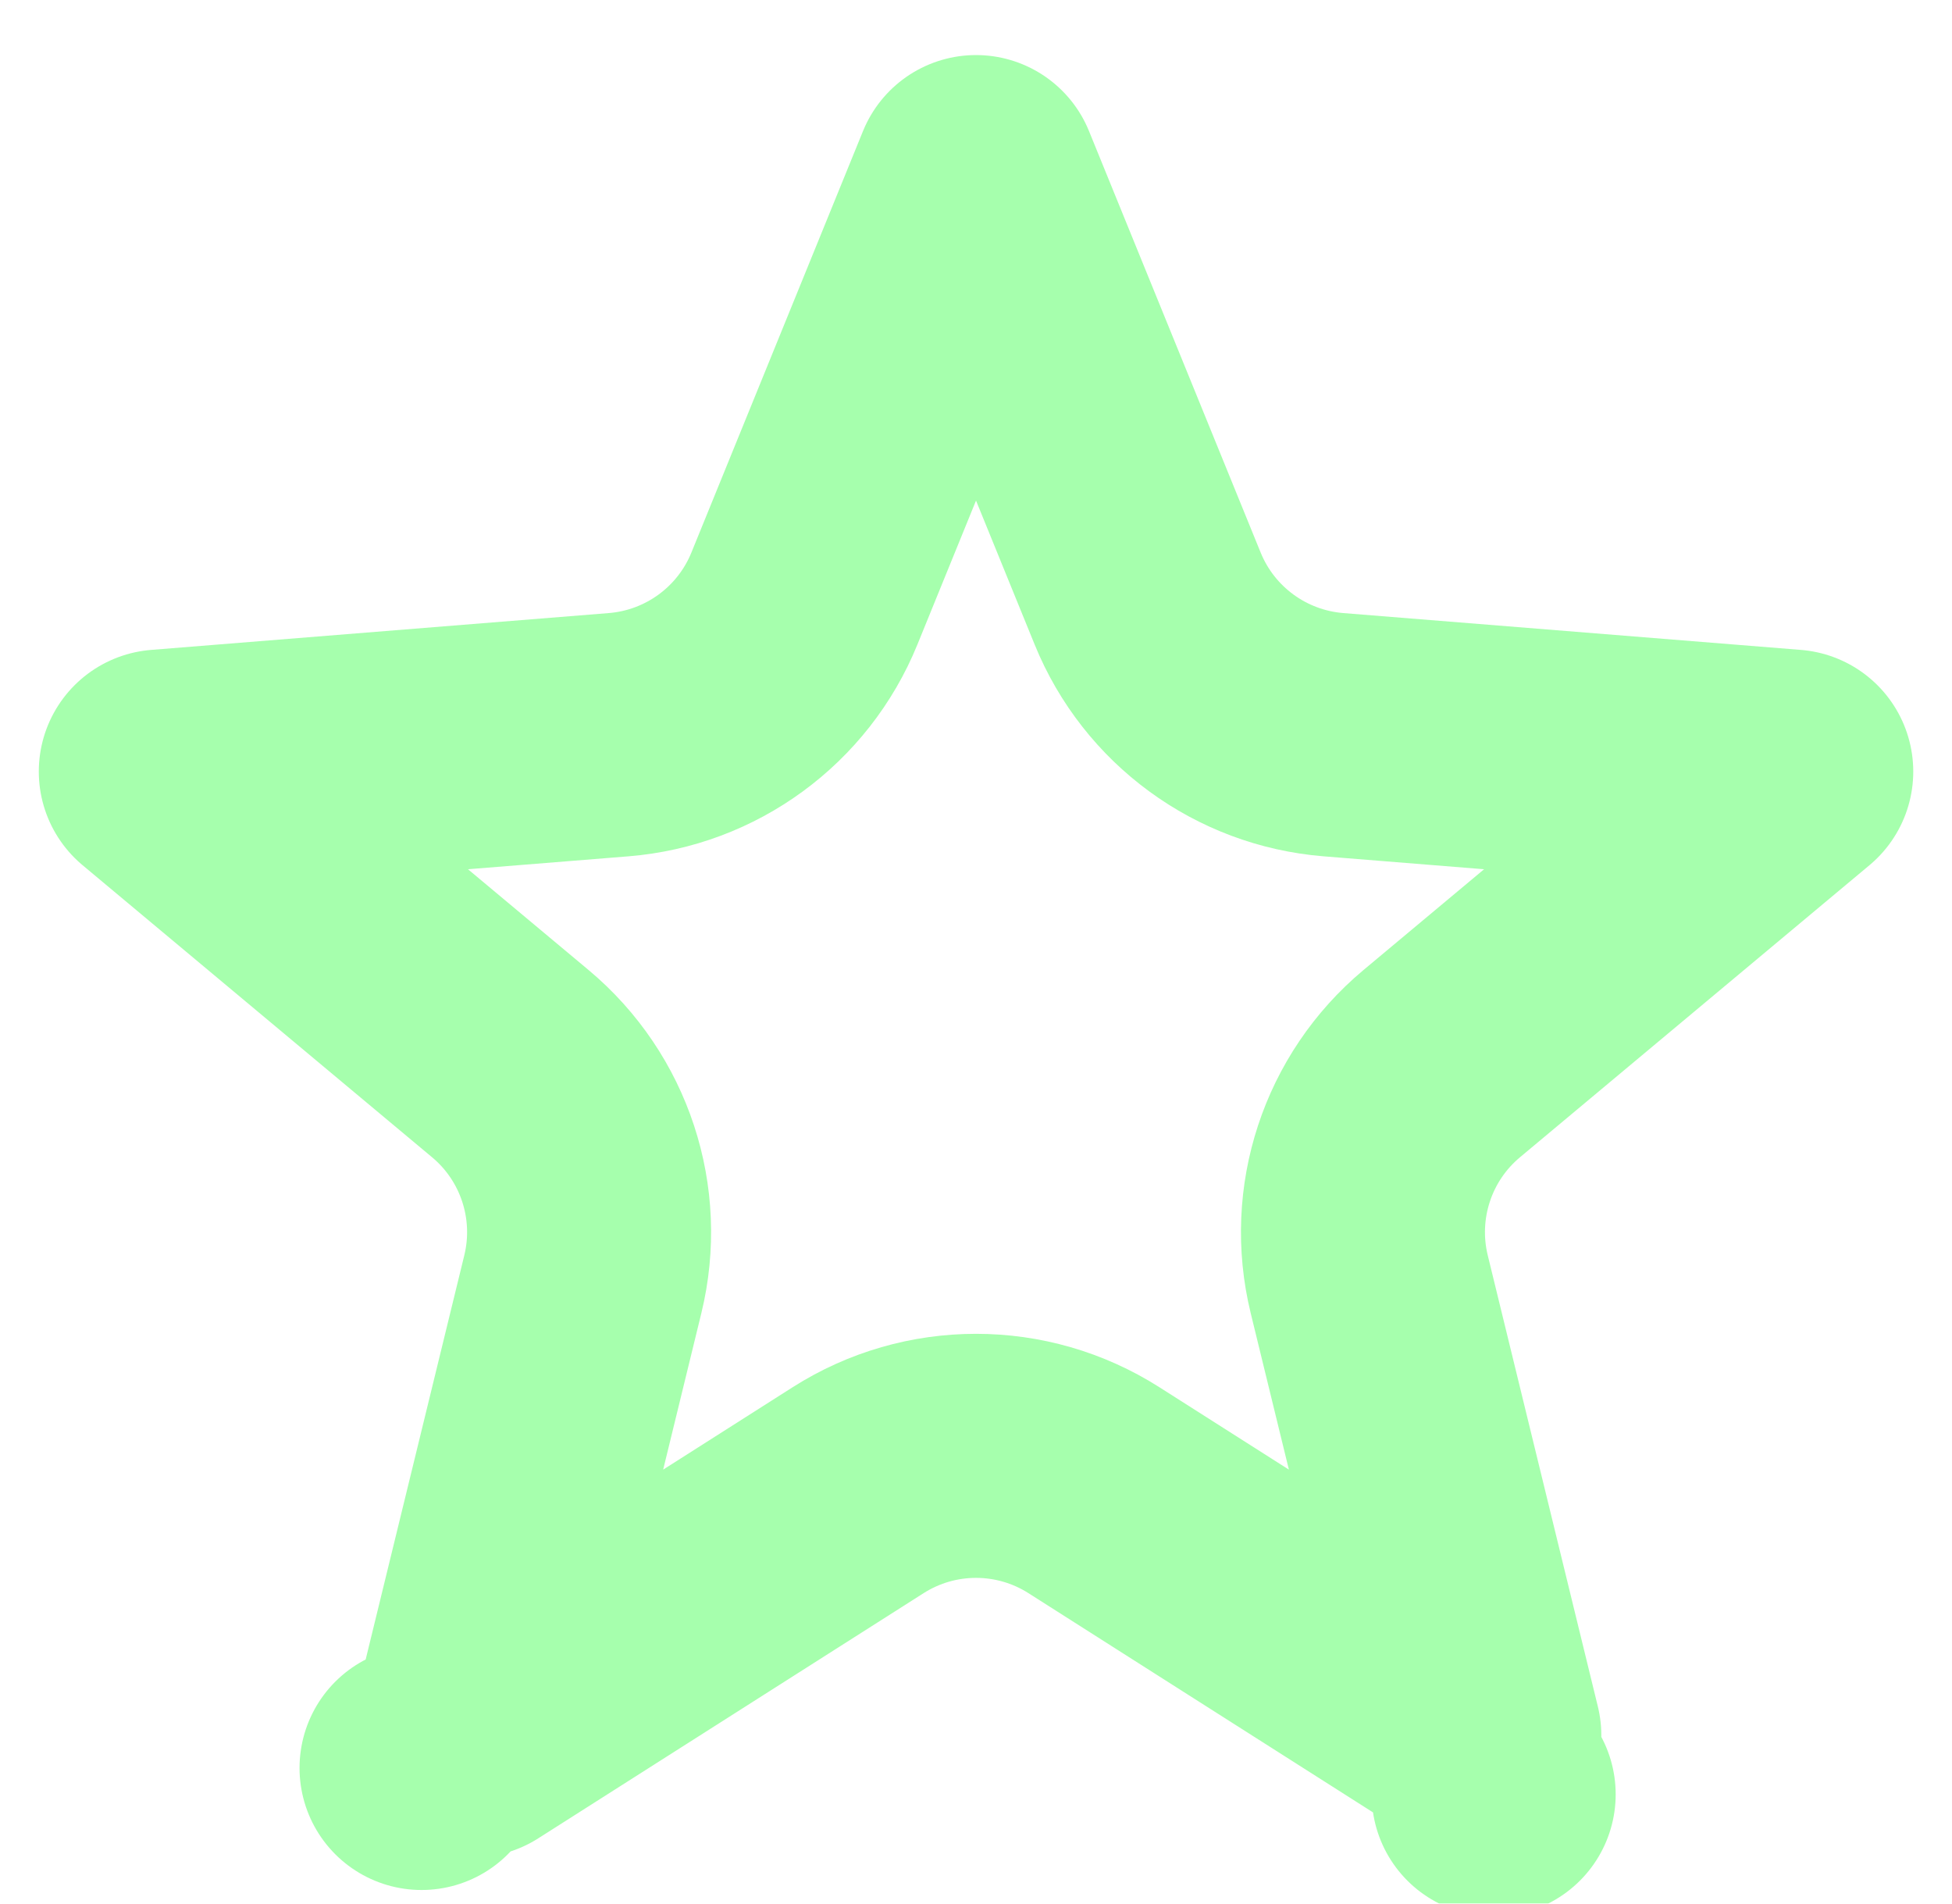 <svg width="40" height="39" viewBox="0 0 40 39" fill="none" xmlns="http://www.w3.org/2000/svg">
<g filter="url(#filter0_ii)">
<path d="M9.687 35.554L11.943 26.311C12.35 24.644 11.774 22.891 10.457 21.791L3.295 15.807L12.677 15.052C14.37 14.915 15.842 13.837 16.483 12.264L20 3.628L23.518 12.264C24.159 13.837 25.631 14.915 27.325 15.052L36.706 15.807L29.544 21.791C28.227 22.891 27.651 24.644 28.058 26.311L30.314 35.554L22.416 30.53C20.942 29.592 19.059 29.592 17.585 30.53L9.687 35.554ZM30.608 36.762C30.608 36.762 30.608 36.761 30.608 36.761L30.608 36.762ZM8.638 36.221C8.639 36.221 8.639 36.221 8.639 36.221L8.638 36.221Z" stroke="#A6FFAD" stroke-width="5" stroke-linecap="round" stroke-linejoin="round"/>
</g>
<defs>
<filter id="filter0_ii" x="0.033" y="-0.698" width="39.934" height="40.348" filterUnits="userSpaceOnUse" color-interpolation-filters="sRGB">
<feFlood flood-opacity="0" result="BackgroundImageFix"/>
<feBlend mode="normal" in="SourceGraphic" in2="BackgroundImageFix" result="shape"/>
<feColorMatrix in="SourceAlpha" type="matrix" values="0 0 0 0 0 0 0 0 0 0 0 0 0 0 0 0 0 0 127 0" result="hardAlpha"/>
<feOffset dy="-1"/>
<feGaussianBlur stdDeviation="1.5"/>
<feComposite in2="hardAlpha" operator="arithmetic" k2="-1" k3="1"/>
<feColorMatrix type="matrix" values="0 0 0 0 0.039 0 0 0 0 0.471 0 0 0 0 0.393 0 0 0 1 0"/>
<feBlend mode="multiply" in2="shape" result="effect1_innerShadow"/>
<feColorMatrix in="SourceAlpha" type="matrix" values="0 0 0 0 0 0 0 0 0 0 0 0 0 0 0 0 0 0 127 0" result="hardAlpha"/>
<feOffset dy="1"/>
<feGaussianBlur stdDeviation="1"/>
<feComposite in2="hardAlpha" operator="arithmetic" k2="-1" k3="1"/>
<feColorMatrix type="matrix" values="0 0 0 0 0.261 0 0 0 0 0.479 0 0 0 0 0.042 0 0 0 0.72 0"/>
<feBlend mode="normal" in2="effect1_innerShadow" result="effect2_innerShadow"/>
</filter>
</defs>
</svg>
